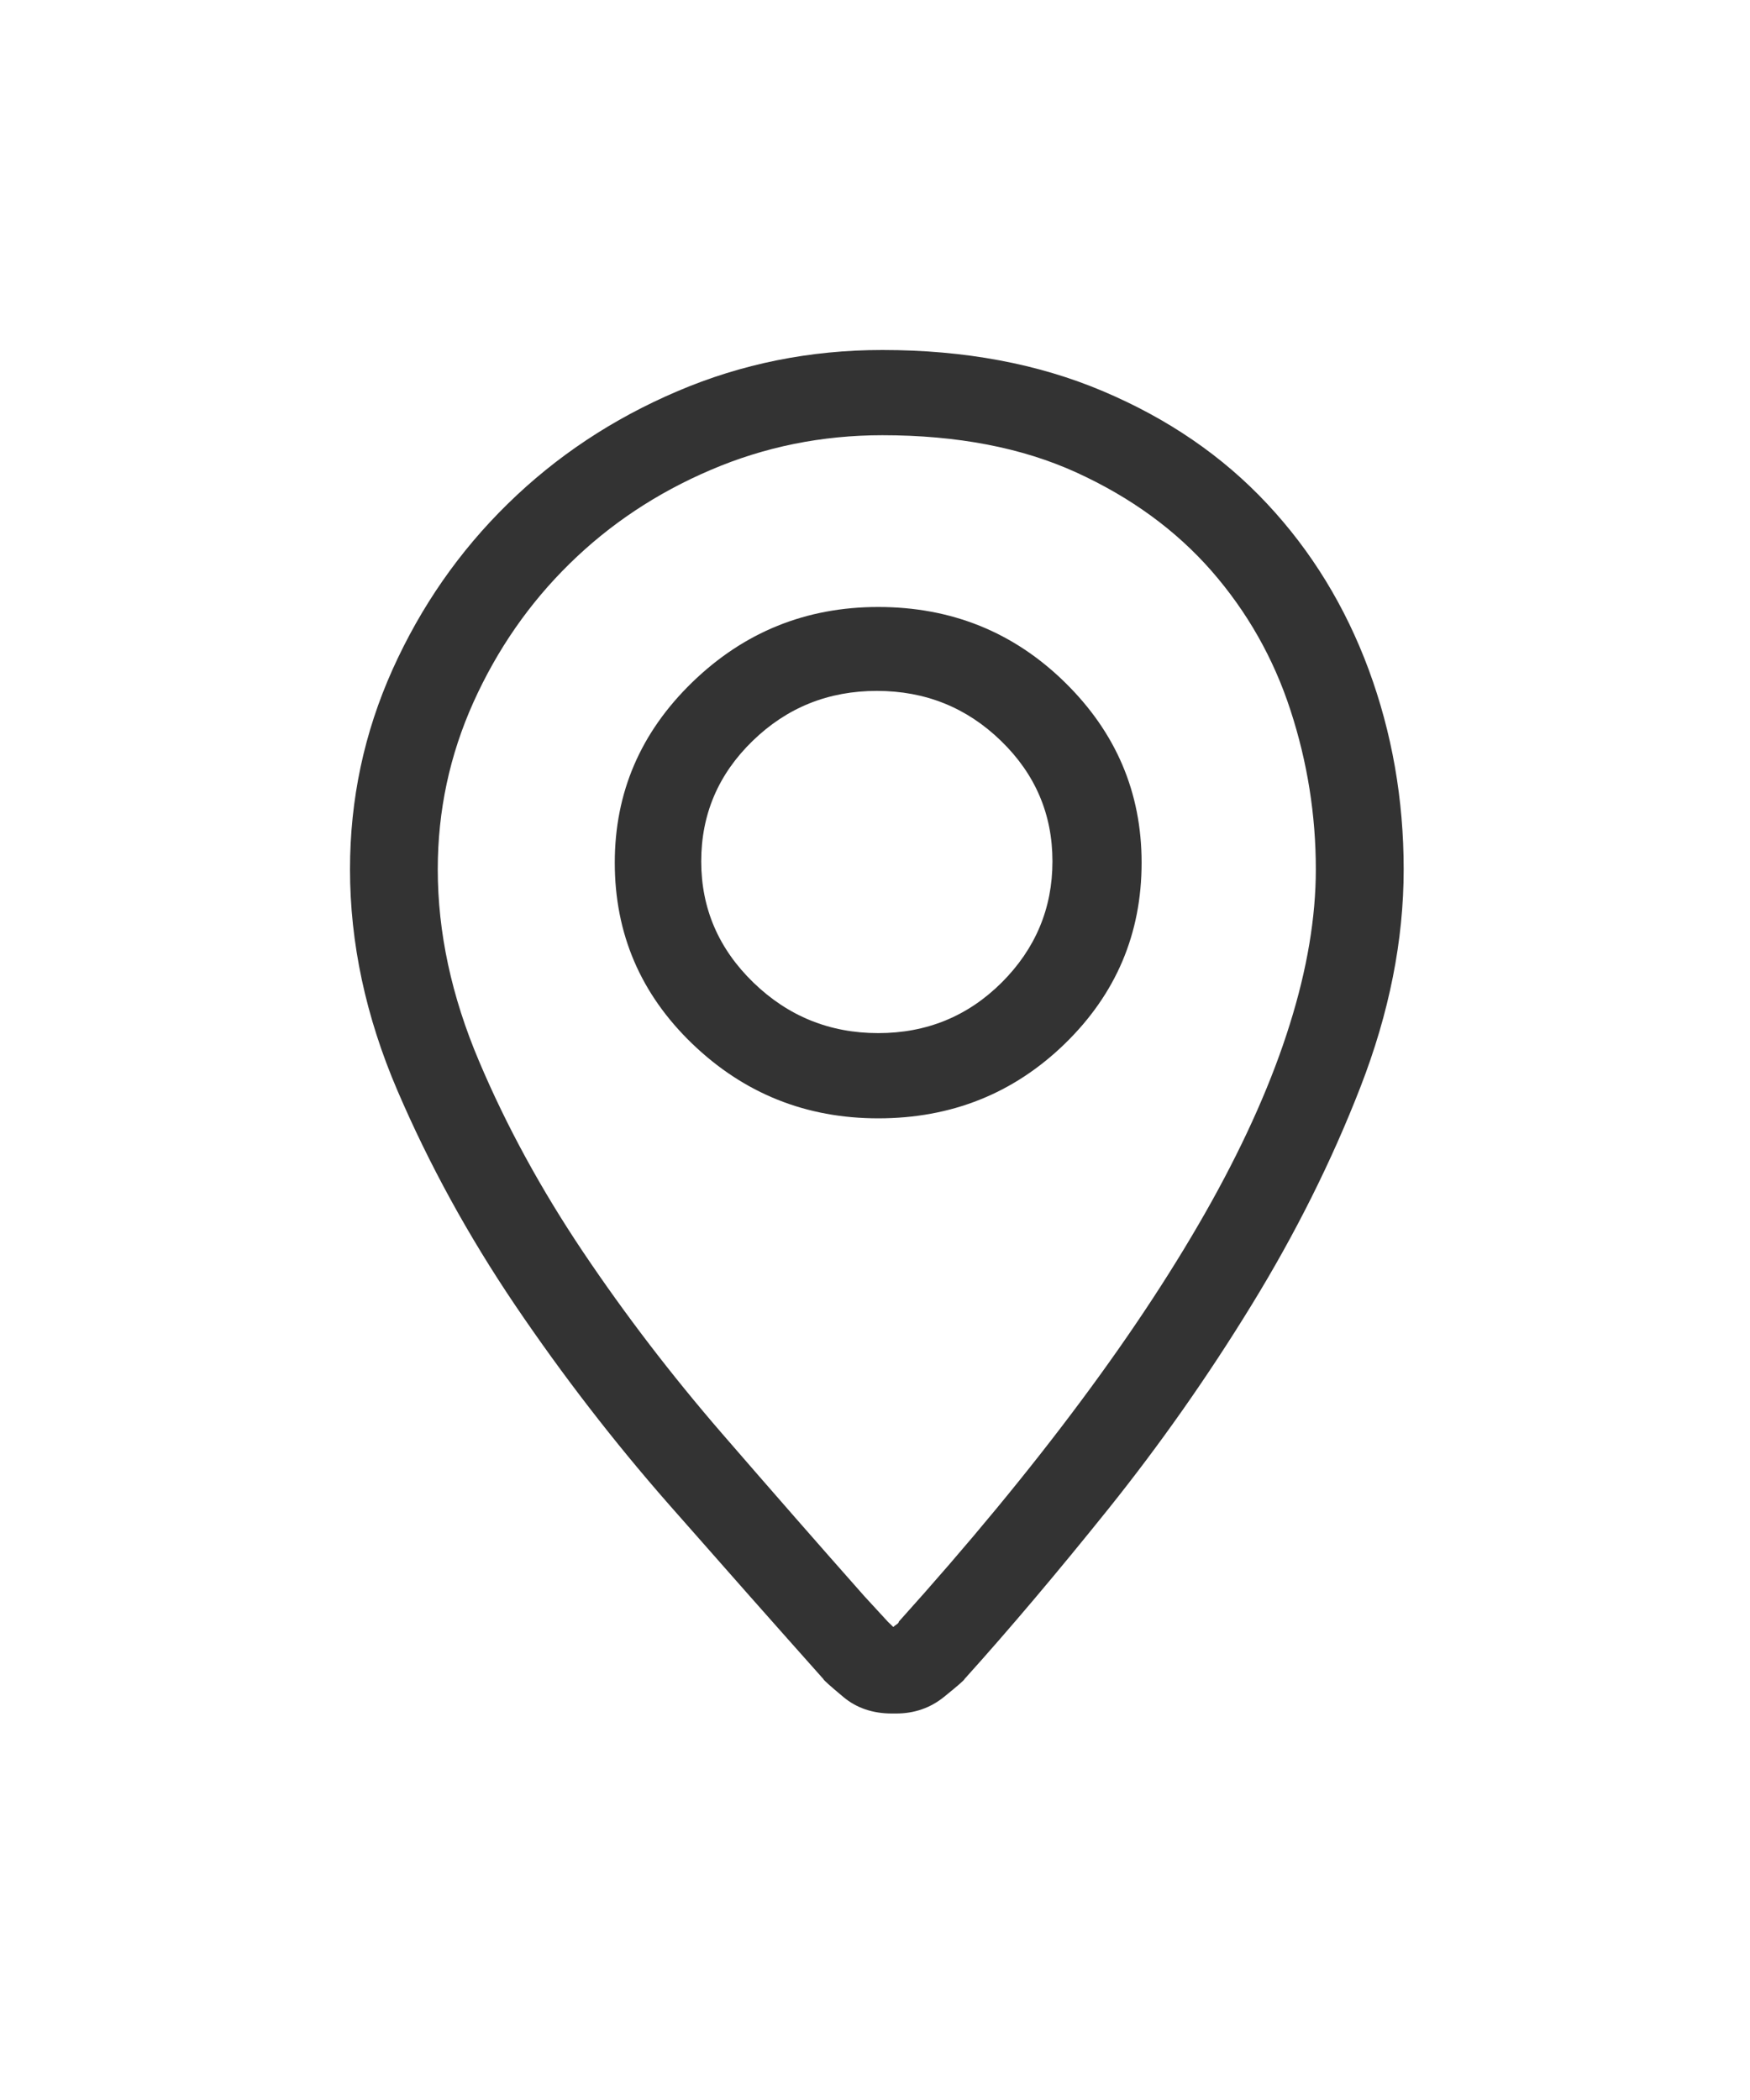 <?xml version="1.0" encoding="UTF-8"?>
<svg width="20px" height="24px" viewBox="0 0 20 24" version="1.1" xmlns="http://www.w3.org/2000/svg" xmlns:xlink="http://www.w3.org/1999/xlink">
    <!-- Generator: Sketch 61.2 (89653) - https://sketch.com -->
    <title>Location-pin - simple-line-icons</title>
    <desc>Created with Sketch.</desc>
    <defs>
        <filter x="-0.8%" y="-10.0%" width="101.7%" height="120.0%" filterUnits="objectBoundingBox" id="filter-1">
            <feOffset dx="0" dy="2" in="SourceAlpha" result="shadowOffsetOuter1"></feOffset>
            <feGaussianBlur stdDeviation="2" in="shadowOffsetOuter1" result="shadowBlurOuter1"></feGaussianBlur>
            <feColorMatrix values="0 0 0 0 0   0 0 0 0 0   0 0 0 0 0  0 0 0 0.256 0" type="matrix" in="shadowBlurOuter1" result="shadowMatrixOuter1"></feColorMatrix>
            <feMerge>
                <feMergeNode in="shadowMatrixOuter1"></feMergeNode>
                <feMergeNode in="SourceGraphic"></feMergeNode>
            </feMerge>
        </filter>
    </defs>
    <g id="#-Home" stroke="none" stroke-width="1" fill="none" fill-rule="evenodd">
        <g id="#PC---Home---2" transform="translate(-153, -10)" fill="#333333">
            <g id="Group-2" transform="translate(-1, 0)">
                <g id="#-HEADER">
                    <g filter="url(#filter-1)" id="diemgdich-ATM">
                        <g transform="translate(151, 7)">
                            <g id="ico-diemgdich">
                                <path d="M13.084,5 C14.024,5 14.866,5.157 15.608,5.472 C16.35,5.786 16.975,6.215 17.482,6.758 C17.989,7.3 18.375,7.932 18.642,8.652 C18.908,9.373 19.042,10.134 19.042,10.935 C19.042,11.747 18.877,12.576 18.548,13.423 C18.219,14.27 17.803,15.102 17.301,15.919 C16.8,16.736 16.256,17.509 15.671,18.24 C15.085,18.97 14.536,19.62 14.024,20.188 C14.024,20.198 13.946,20.266 13.789,20.393 C13.632,20.52 13.449,20.583 13.24,20.583 L13.193,20.583 C12.974,20.583 12.788,20.52 12.637,20.393 C12.485,20.266 12.409,20.198 12.409,20.188 C11.866,19.579 11.278,18.914 10.645,18.194 C10.013,17.474 9.428,16.715 8.889,15.919 C8.351,15.123 7.902,14.303 7.541,13.461 C7.18,12.619 7,11.777 7,10.935 C7,10.134 7.162,9.373 7.486,8.652 C7.81,7.932 8.249,7.3 8.803,6.758 C9.357,6.215 10.003,5.786 10.74,5.472 C11.476,5.157 12.258,5 13.084,5 Z M13.272,19.533 C14.066,18.651 14.761,17.809 15.357,17.007 C15.953,16.206 16.449,15.447 16.847,14.732 C17.244,14.017 17.542,13.342 17.74,12.708 C17.939,12.074 18.038,11.483 18.038,10.935 C18.038,10.316 17.942,9.71 17.748,9.116 C17.555,8.523 17.254,7.993 16.847,7.526 C16.439,7.06 15.924,6.684 15.302,6.4 C14.68,6.116 13.941,5.974 13.084,5.974 C12.394,5.974 11.74,6.106 11.124,6.37 C10.507,6.633 9.969,6.991 9.509,7.443 C9.049,7.894 8.683,8.422 8.411,9.025 C8.139,9.629 8.003,10.265 8.003,10.935 C8.003,11.655 8.16,12.386 8.474,13.126 C8.787,13.867 9.185,14.595 9.665,15.31 C10.146,16.026 10.674,16.715 11.249,17.38 C11.824,18.044 12.368,18.666 12.88,19.244 L13.146,19.533 L13.209,19.594 C13.219,19.584 13.233,19.574 13.248,19.564 C13.264,19.554 13.272,19.543 13.272,19.533 Z M13.037,7.937 C13.873,7.937 14.584,8.224 15.169,8.797 C15.754,9.37 16.047,10.057 16.047,10.859 C16.047,11.671 15.754,12.36 15.169,12.929 C14.584,13.497 13.873,13.781 13.037,13.781 C12.211,13.781 11.503,13.497 10.912,12.929 C10.321,12.36 10.026,11.671 10.026,10.859 C10.026,10.057 10.321,9.37 10.912,8.797 C11.503,8.224 12.211,7.937 13.037,7.937 Z M13.037,12.807 C13.591,12.807 14.061,12.614 14.448,12.229 C14.834,11.843 15.028,11.381 15.028,10.844 C15.028,10.306 14.832,9.847 14.44,9.467 C14.048,9.086 13.575,8.896 13.021,8.896 C12.467,8.896 11.994,9.086 11.602,9.467 C11.21,9.847 11.014,10.306 11.014,10.844 C11.014,11.381 11.212,11.843 11.61,12.229 C12.007,12.614 12.483,12.807 13.037,12.807 Z" id="Location-pin---simple-line-icons"></path>
                            </g>
                        </g>
                    </g>
                </g>
            </g>
        </g>
    </g>
</svg>